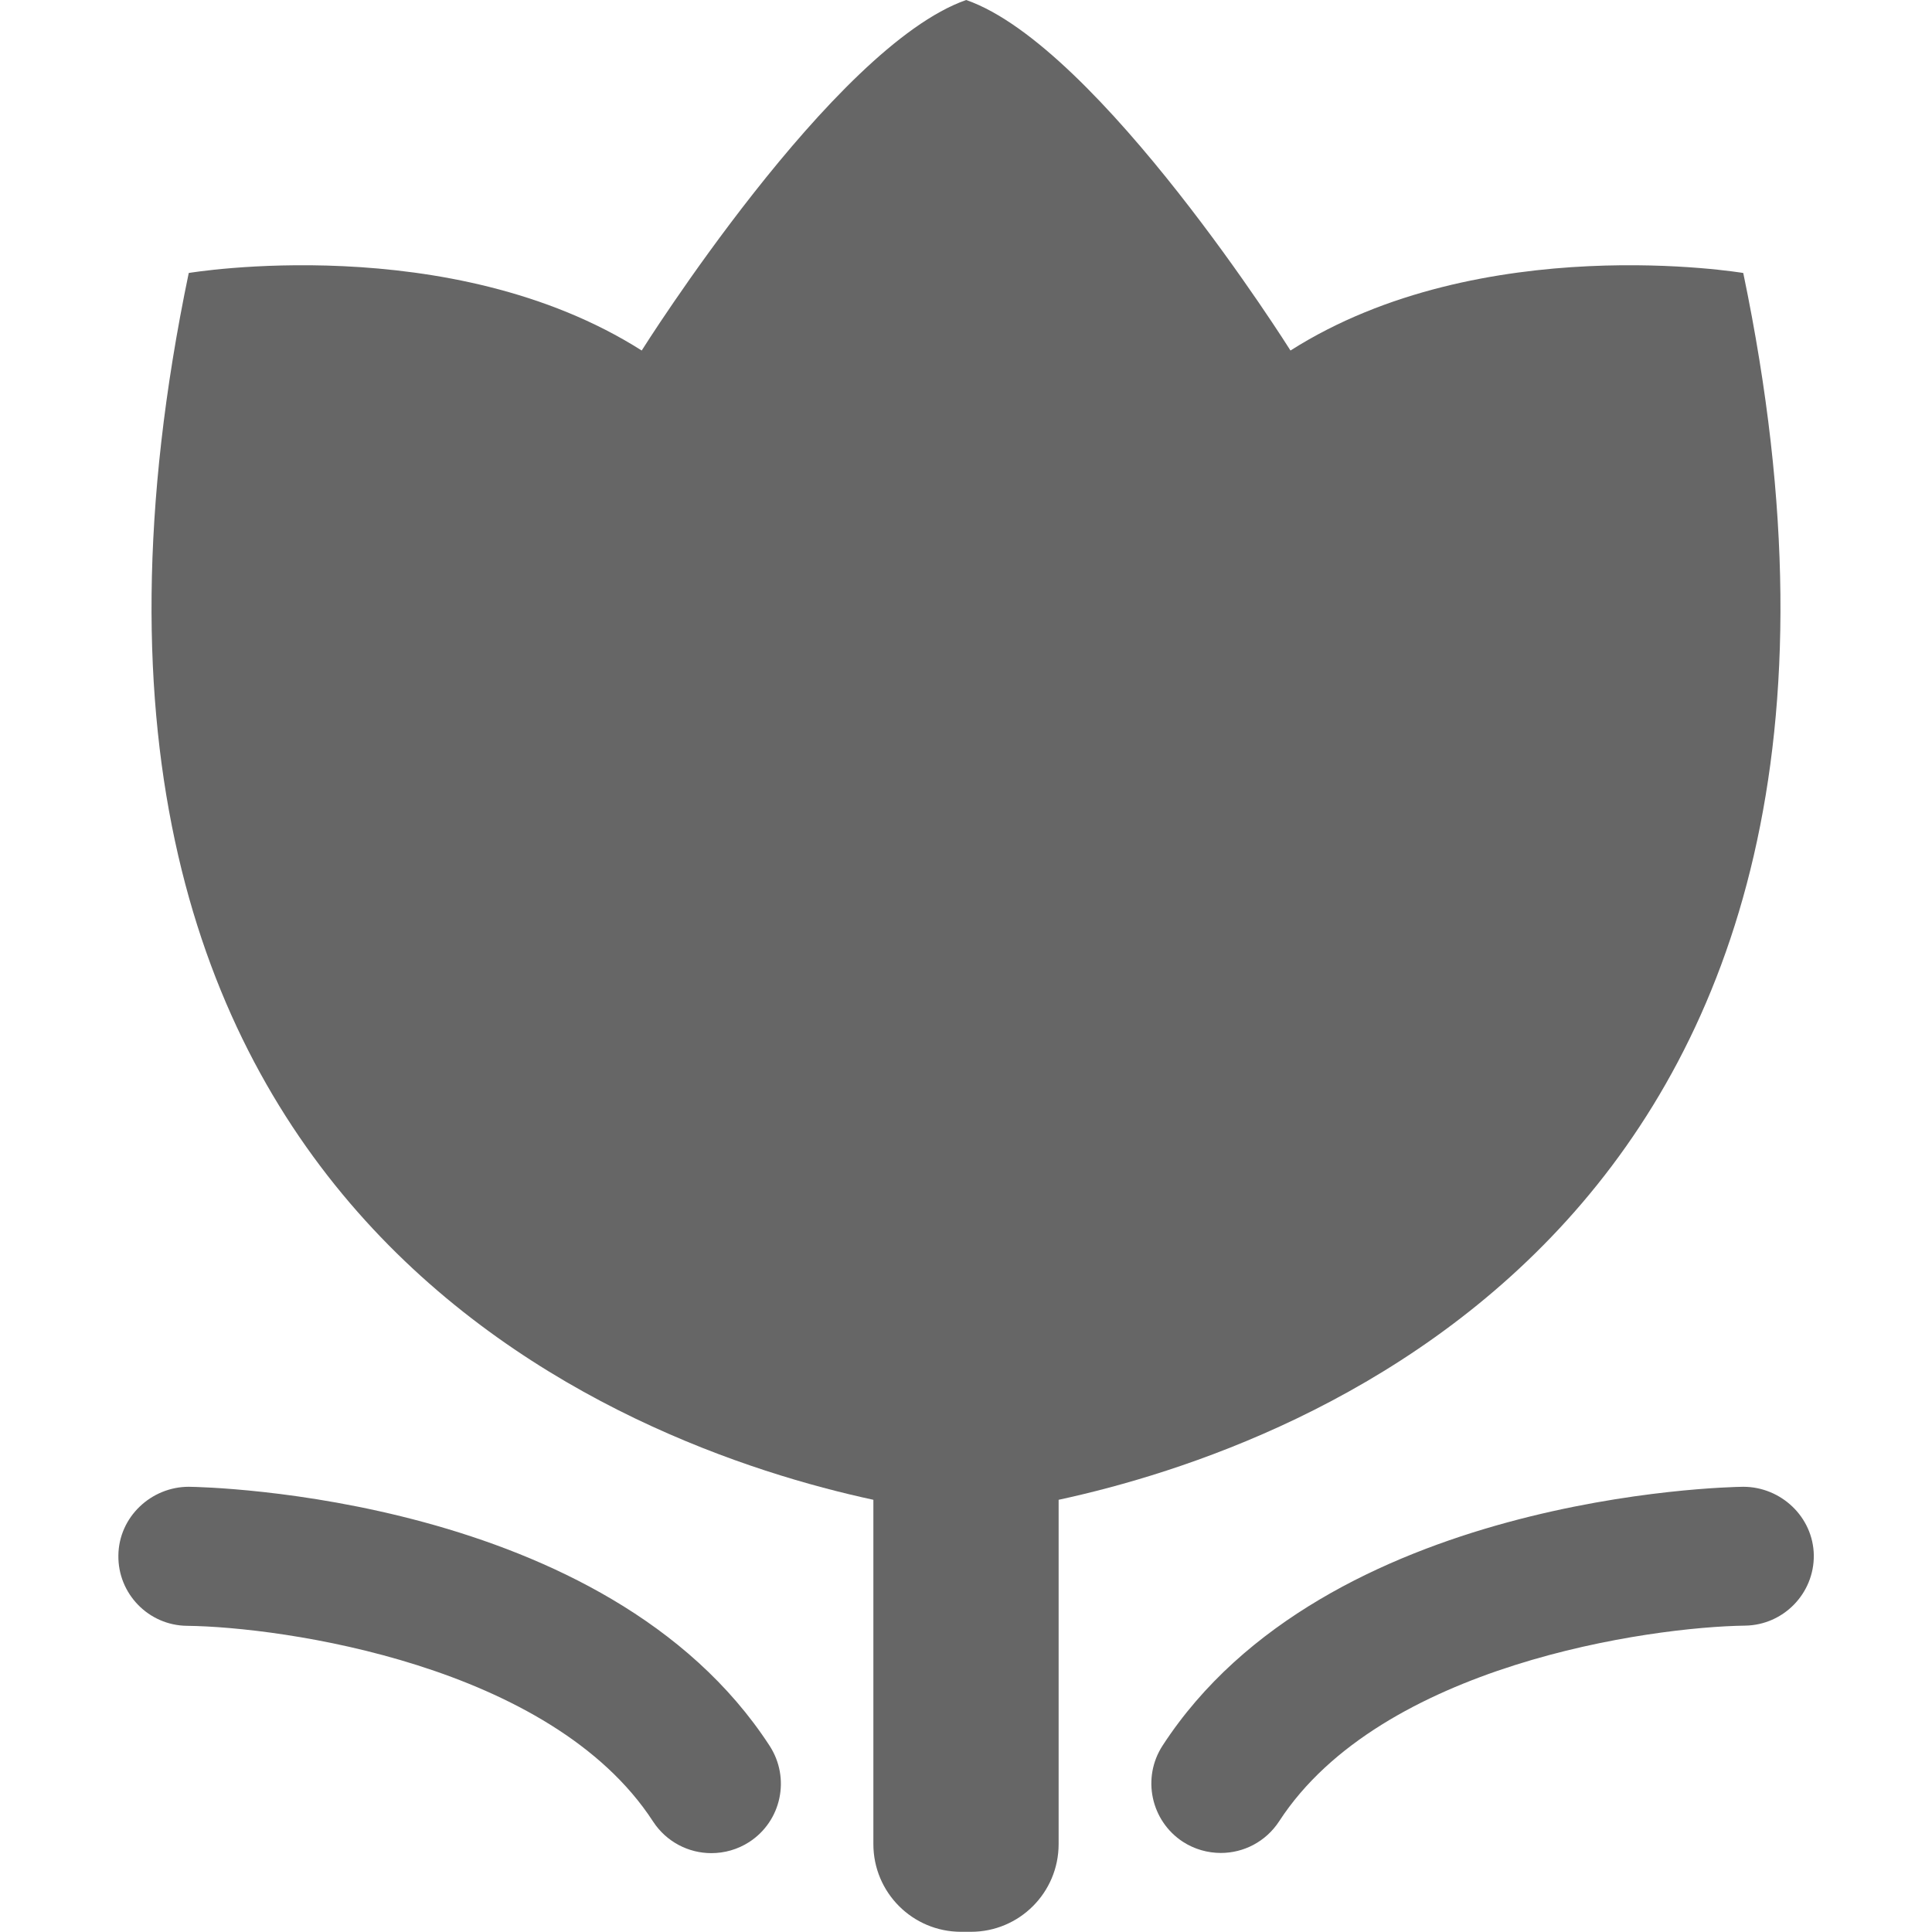 <?xml version="1.0" standalone="no"?><!DOCTYPE svg PUBLIC "-//W3C//DTD SVG 1.1//EN" "http://www.w3.org/Graphics/SVG/1.1/DTD/svg11.dtd"><svg t="1542598094763" class="icon" style="" viewBox="0 0 1024 1024" version="1.1" xmlns="http://www.w3.org/2000/svg" p-id="37228" xmlns:xlink="http://www.w3.org/1999/xlink" width="200" height="200"><defs><style type="text/css"></style></defs><path d="M100.04 788.023c-19.898 0-37.096 15.998-37.296 36.396-0.3 20.298 15.998 37.096 36.396 37.296 50.395 0.6 192.981 20.598 246.976 103.69 7.099 10.899 18.898 16.798 30.897 16.798 6.899 0 13.899-1.9 20.098-5.899 17.098-11.099 21.898-33.897 10.799-50.995C321.519 792.423 109.039 788.123 100.04 788.023zM923.96 788.023c-8.999 0.1-221.478 4.4-307.77 137.187-11.099 17.098-6.199 39.896 10.799 50.995 6.199 4 13.199 5.899 20.098 5.899 11.999 0 23.798-5.899 30.897-16.798 53.995-83.092 196.581-102.99 246.976-103.69 20.298-0.3 36.596-16.998 36.396-37.296-0.3-20.298-17.398-36.296-37.396-36.296z" p-id="37229" fill="#666666"></path><path d="M923.96 144.686S785.273 121.388 683.983 185.782c0 0-101.29-161.184-171.883-185.782-70.693 24.698-171.983 185.782-171.983 185.782C238.727 121.388 100.04 144.686 100.04 144.686-4.25 644.837 332.718 766.825 462.905 794.922v182.482c0 25.697 20.798 46.495 46.495 46.495h5.199c25.697 0 46.495-20.798 46.495-46.495V794.922c130.187-28.097 467.154-150.085 362.865-650.236z" p-id="37230" fill="#666666"></path></svg>
